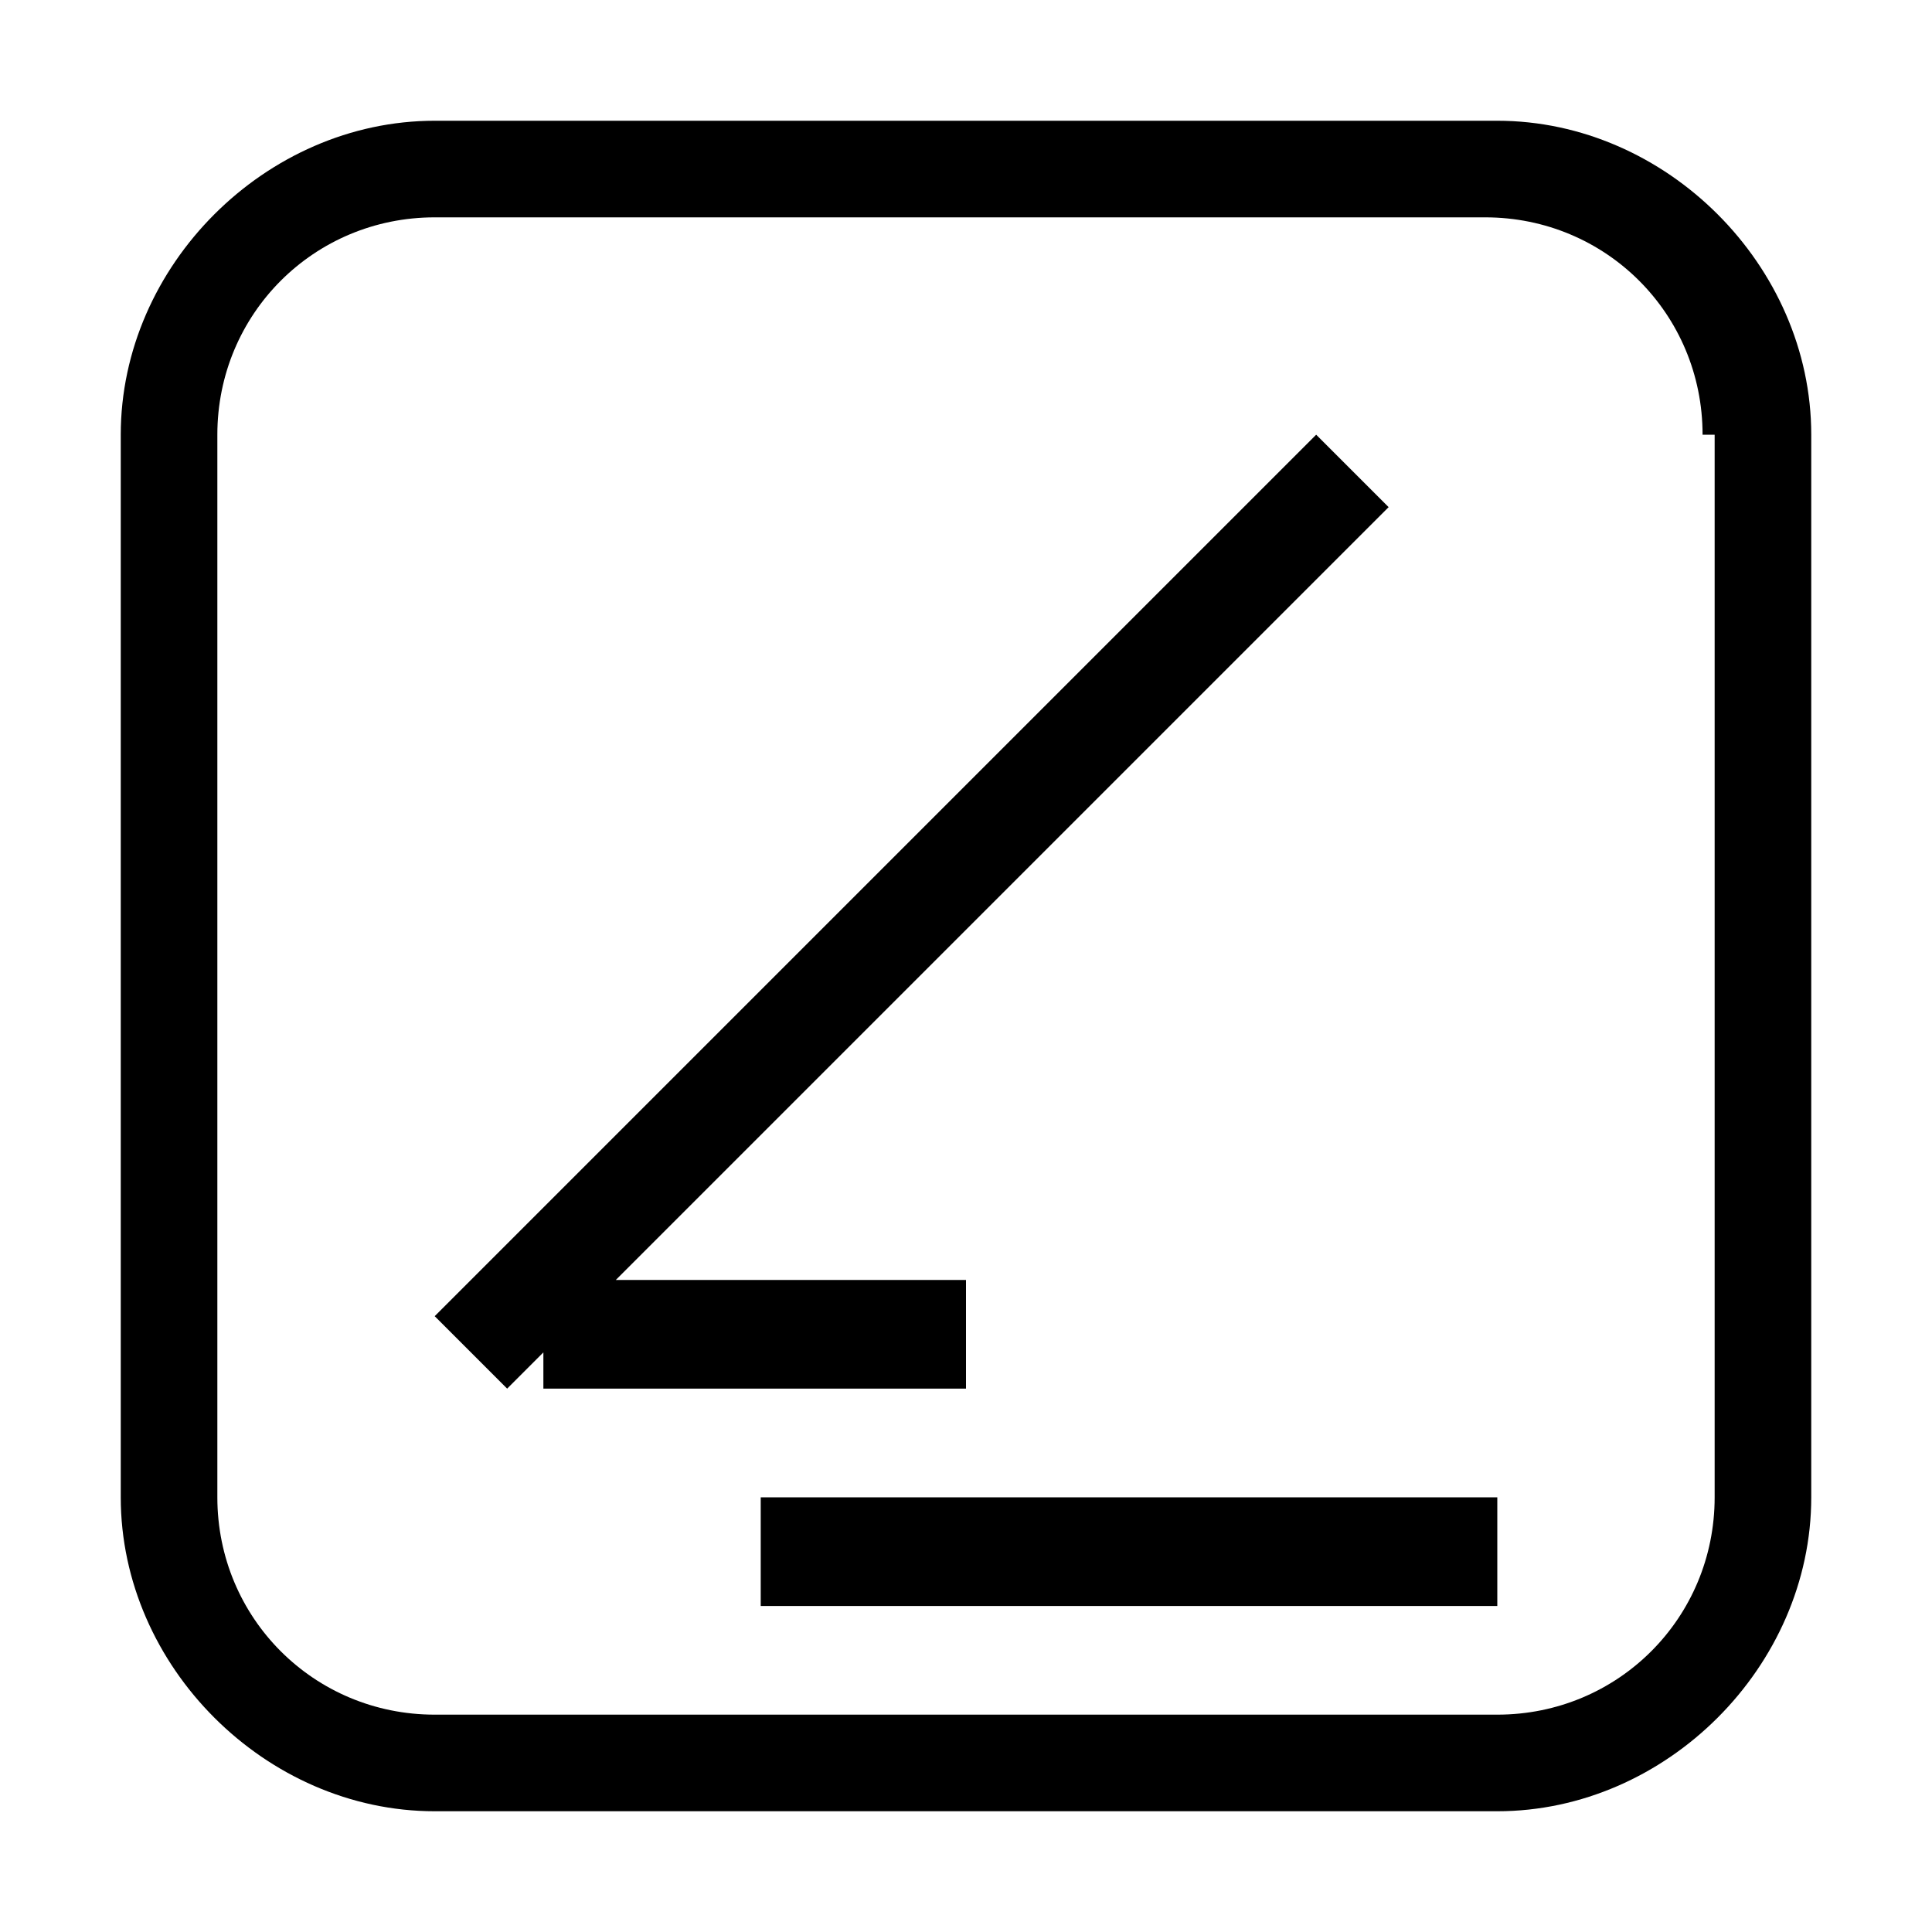 <svg t="1709803052887" class="icon" viewBox="0 0 1024 1024" version="1.1" xmlns="http://www.w3.org/2000/svg" p-id="1488" width="16px" height="16px">
  <path d="M793.6 960H230.4C140.8 960 64 883.2 64 793.6V230.4C64 140.8 140.8 64 230.4 64h563.2C883.2 64 960 140.8 960 230.4v563.2c0 89.6-76.8 166.4-166.4 166.4z m108.8-729.6c0-64-51.2-115.2-115.2-115.2H230.4c-64 0-115.2 51.2-115.2 115.2v563.2c0 64 51.2 115.2 115.2 115.2h563.2c64 0 115.2-51.2 115.2-115.2V230.4z m-499.2 563.2h390.4v57.6H403.2v-57.6zM512 678.4v57.6H288v-19.2l-19.2 19.2-38.4-38.4 467.2-467.2 38.4 38.4-409.6 409.6H512z" fill="currentColor" p-id="1489"></path>
</svg>